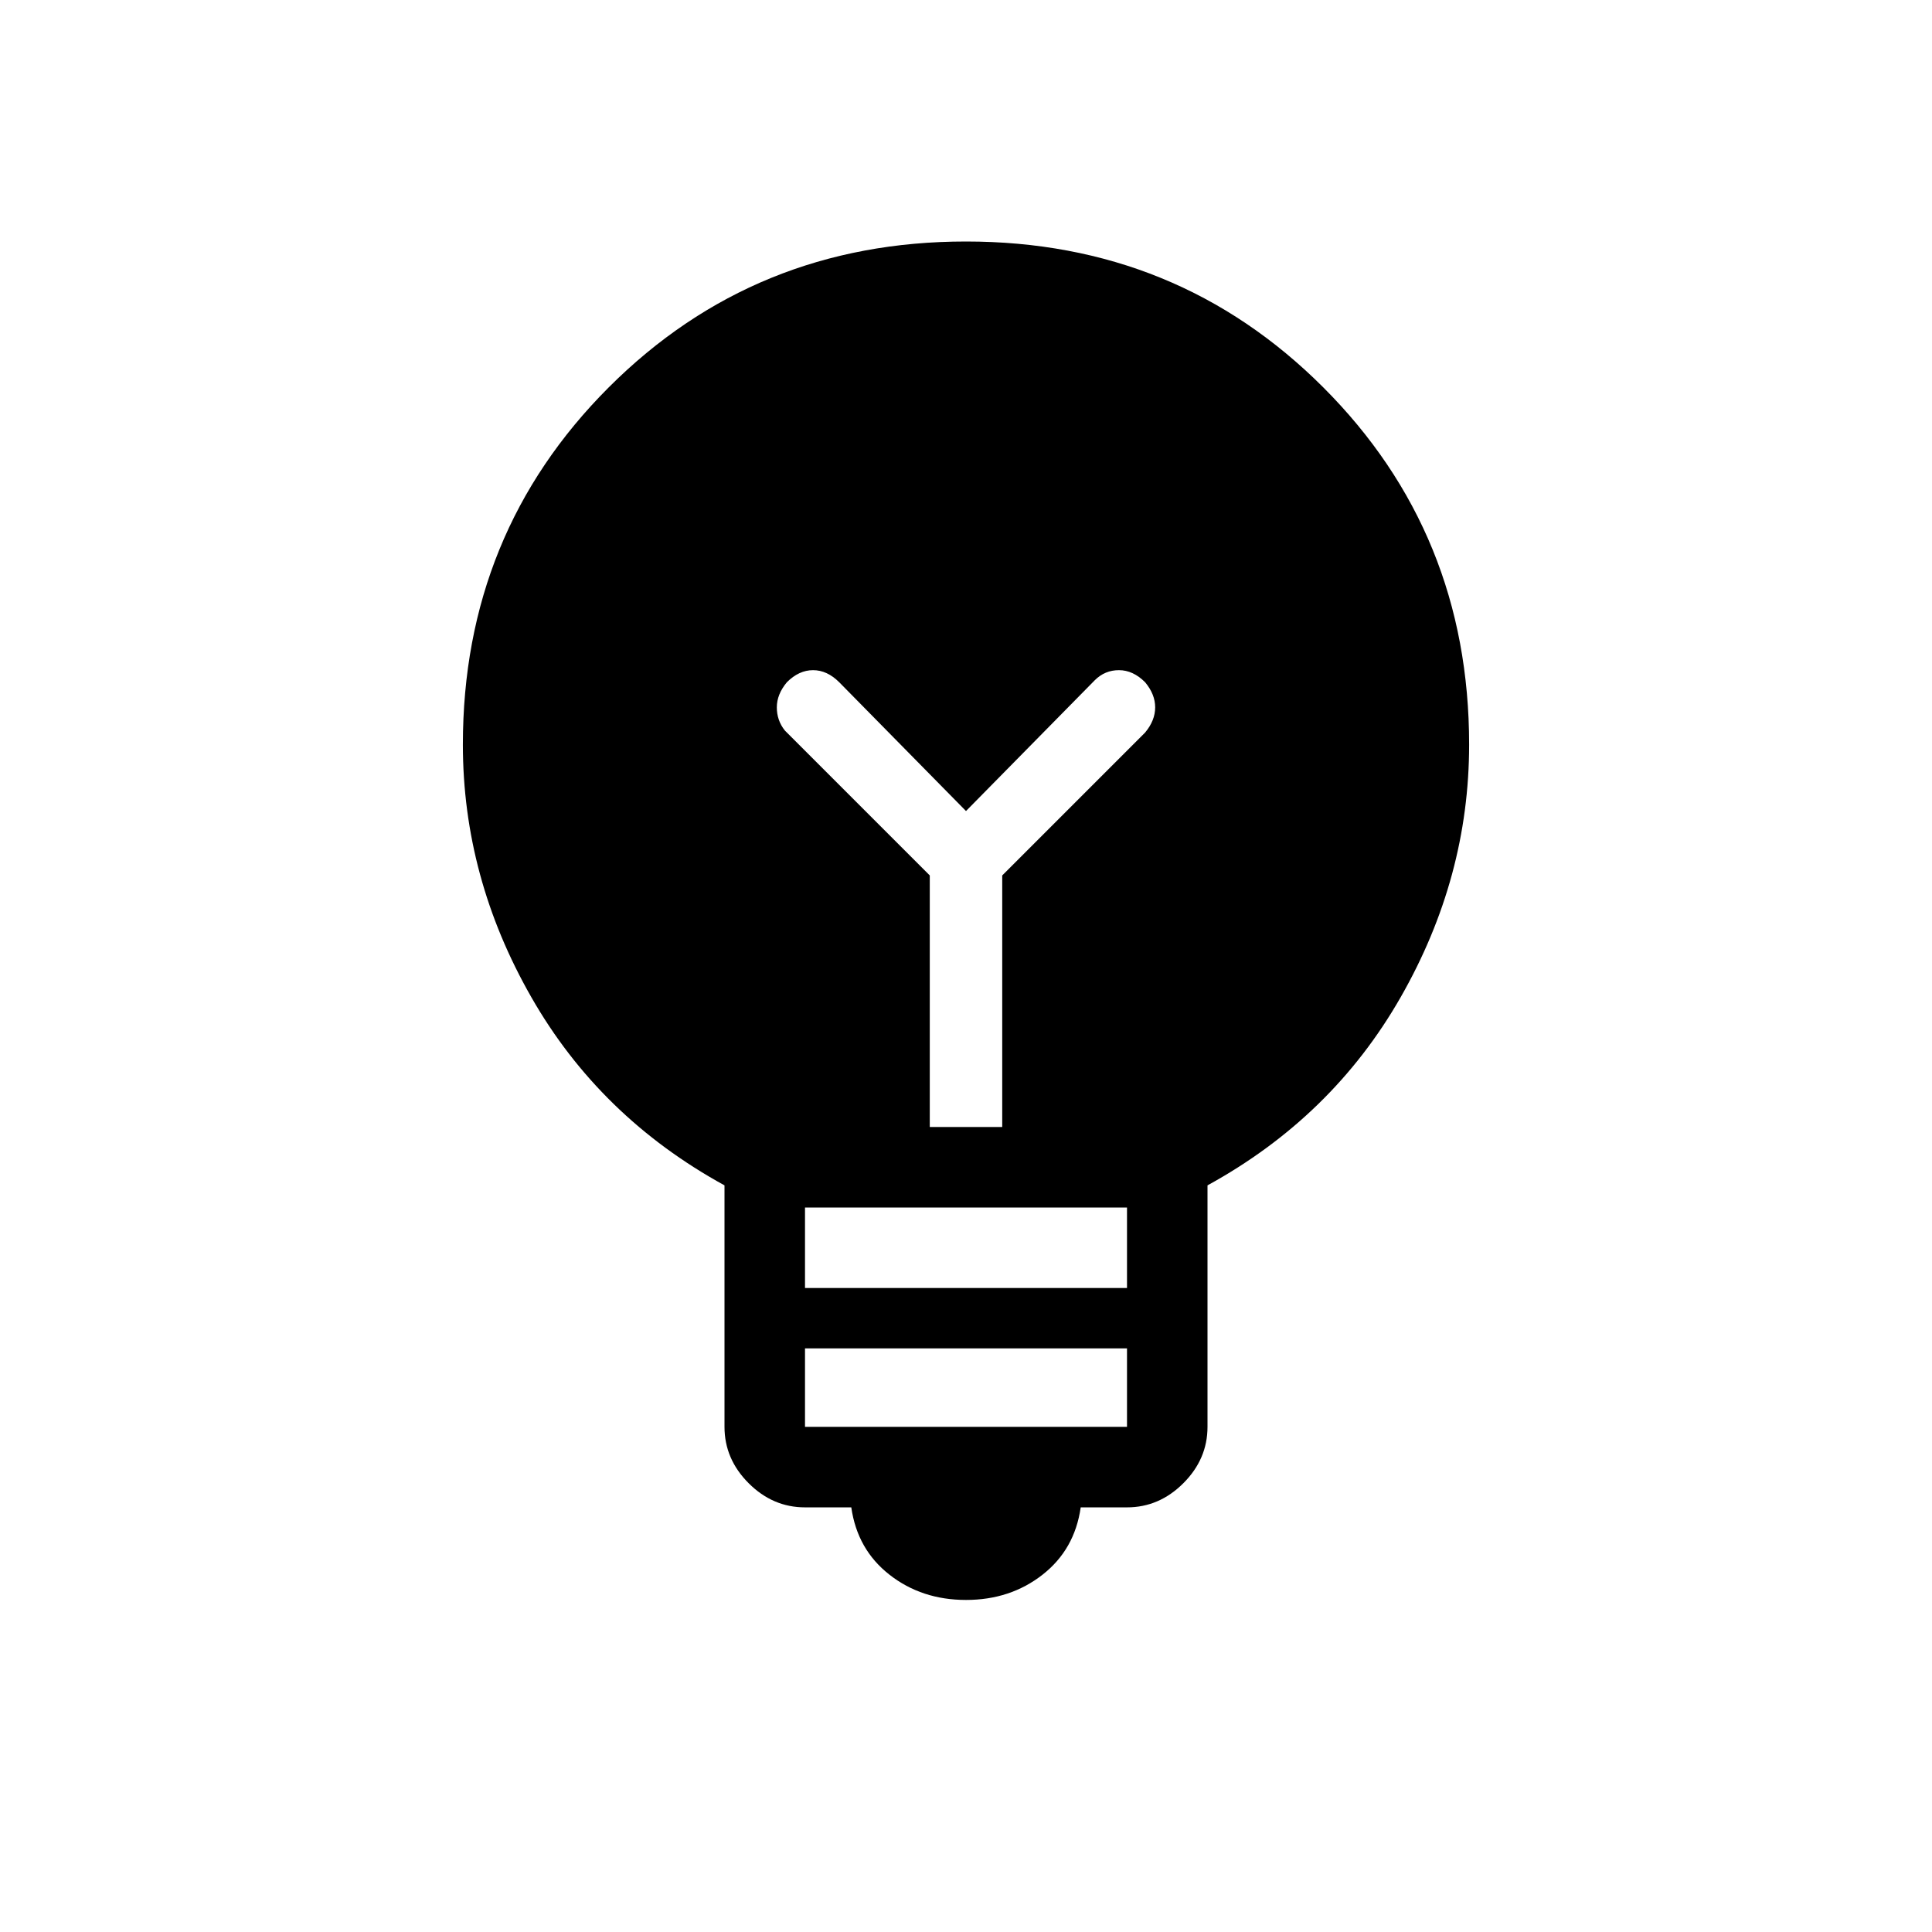 <svg xmlns="http://www.w3.org/2000/svg" height="24" width="24"><path d="M12 19.875q-.55 0-.95-.313-.4-.312-.475-.837H10q-.4 0-.7-.3-.3-.3-.3-.7v-3q-1.55-.85-2.4-2.338-.85-1.487-.85-3.137 0-2.625 1.812-4.438Q9.375 3 12 3t4.438 1.812Q18.25 6.625 18.25 9.25q0 1.65-.85 3.137-.85 1.488-2.4 2.338v3q0 .4-.3.7-.3.3-.7.3h-.575q-.075.525-.475.837-.4.313-.95.313Zm-2-2.15h4v-.975h-4ZM10 16h4v-1h-4Zm1.55-2h.9v-3.125L14.225 9.1q.125-.15.125-.313 0-.162-.125-.312-.15-.15-.325-.15-.175 0-.3.125L12 10.075l-1.575-1.6q-.15-.15-.325-.15-.175 0-.325.15-.125.15-.125.312 0 .163.1.288l1.8 1.8Z"/></svg>